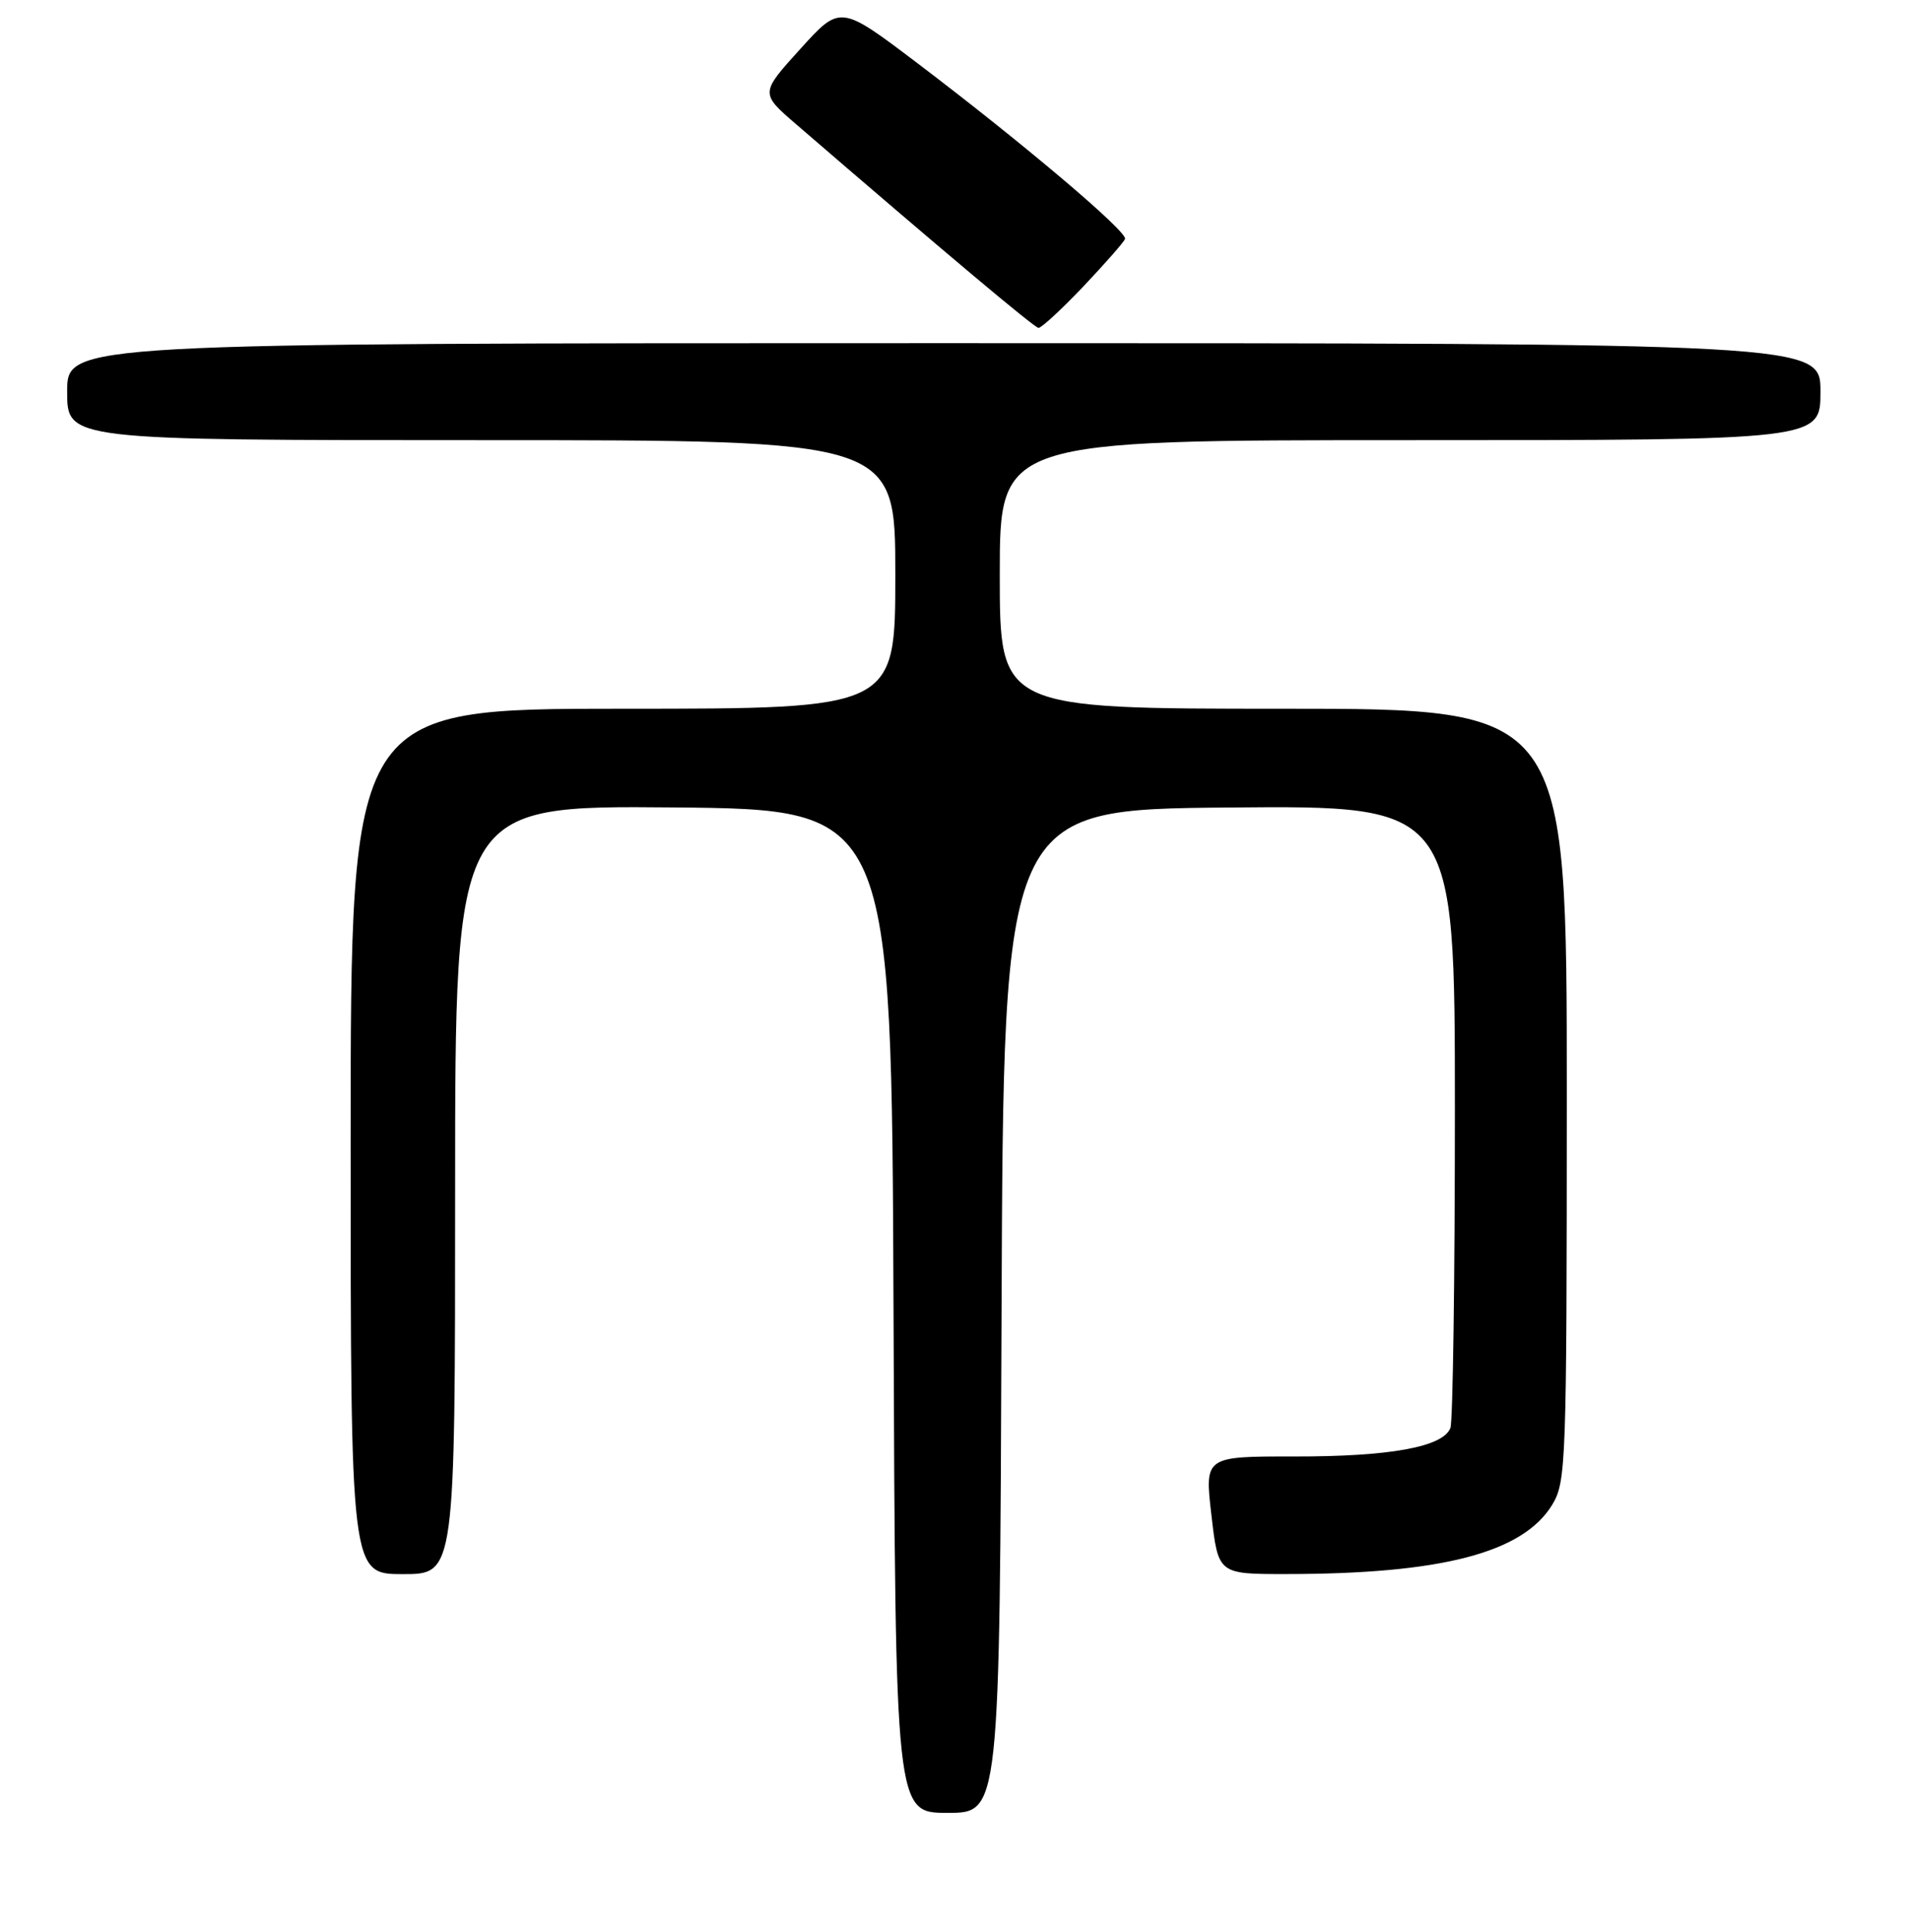 <?xml version="1.0" encoding="UTF-8" standalone="no"?>
<!DOCTYPE svg PUBLIC "-//W3C//DTD SVG 1.1//EN" "http://www.w3.org/Graphics/SVG/1.1/DTD/svg11.dtd" >
<svg xmlns="http://www.w3.org/2000/svg" xmlns:xlink="http://www.w3.org/1999/xlink" version="1.1" viewBox="0 0 256 259">
 <g >
 <path fill="currentColor"
d=" M 134.24 175.75 C 134.50 108.50 134.50 108.50 164.75 108.24 C 195.00 107.97 195.00 107.97 195.00 148.90 C 195.00 171.42 194.73 190.54 194.40 191.41 C 193.42 193.95 186.33 195.25 173.47 195.23 C 161.45 195.22 161.45 195.22 162.37 203.11 C 163.28 211.00 163.28 211.00 172.39 210.99 C 193.23 210.98 204.11 208.14 208.04 201.71 C 209.91 198.63 209.99 196.36 210.00 146.75 C 210.00 95.00 210.00 95.00 172.00 95.00 C 134.00 95.00 134.00 95.00 134.00 77.00 C 134.00 59.00 134.00 59.00 189.00 59.00 C 244.00 59.00 244.00 59.00 244.00 52.50 C 244.00 46.00 244.00 46.00 126.50 46.00 C 9.00 46.00 9.00 46.00 9.00 52.50 C 9.00 59.00 9.00 59.00 64.50 59.00 C 120.00 59.00 120.00 59.00 120.00 77.00 C 120.00 95.00 120.00 95.00 83.50 95.00 C 47.00 95.00 47.00 95.00 47.00 153.00 C 47.00 211.00 47.00 211.00 54.00 211.00 C 61.00 211.00 61.00 211.00 61.00 159.48 C 61.00 107.97 61.00 107.97 90.25 108.23 C 119.50 108.50 119.50 108.50 119.76 175.75 C 120.01 243.00 120.01 243.00 127.00 243.00 C 133.99 243.00 133.99 243.00 134.24 175.75 Z  M 145.19 38.41 C 148.11 35.33 150.63 32.46 150.79 32.03 C 151.15 31.07 137.04 19.14 122.91 8.43 C 112.62 0.64 112.62 0.64 107.26 6.57 C 101.89 12.50 101.89 12.50 106.70 16.65 C 126.41 33.65 138.60 43.90 139.19 43.95 C 139.57 43.98 142.27 41.48 145.19 38.41 Z "/>
</g>
</svg>